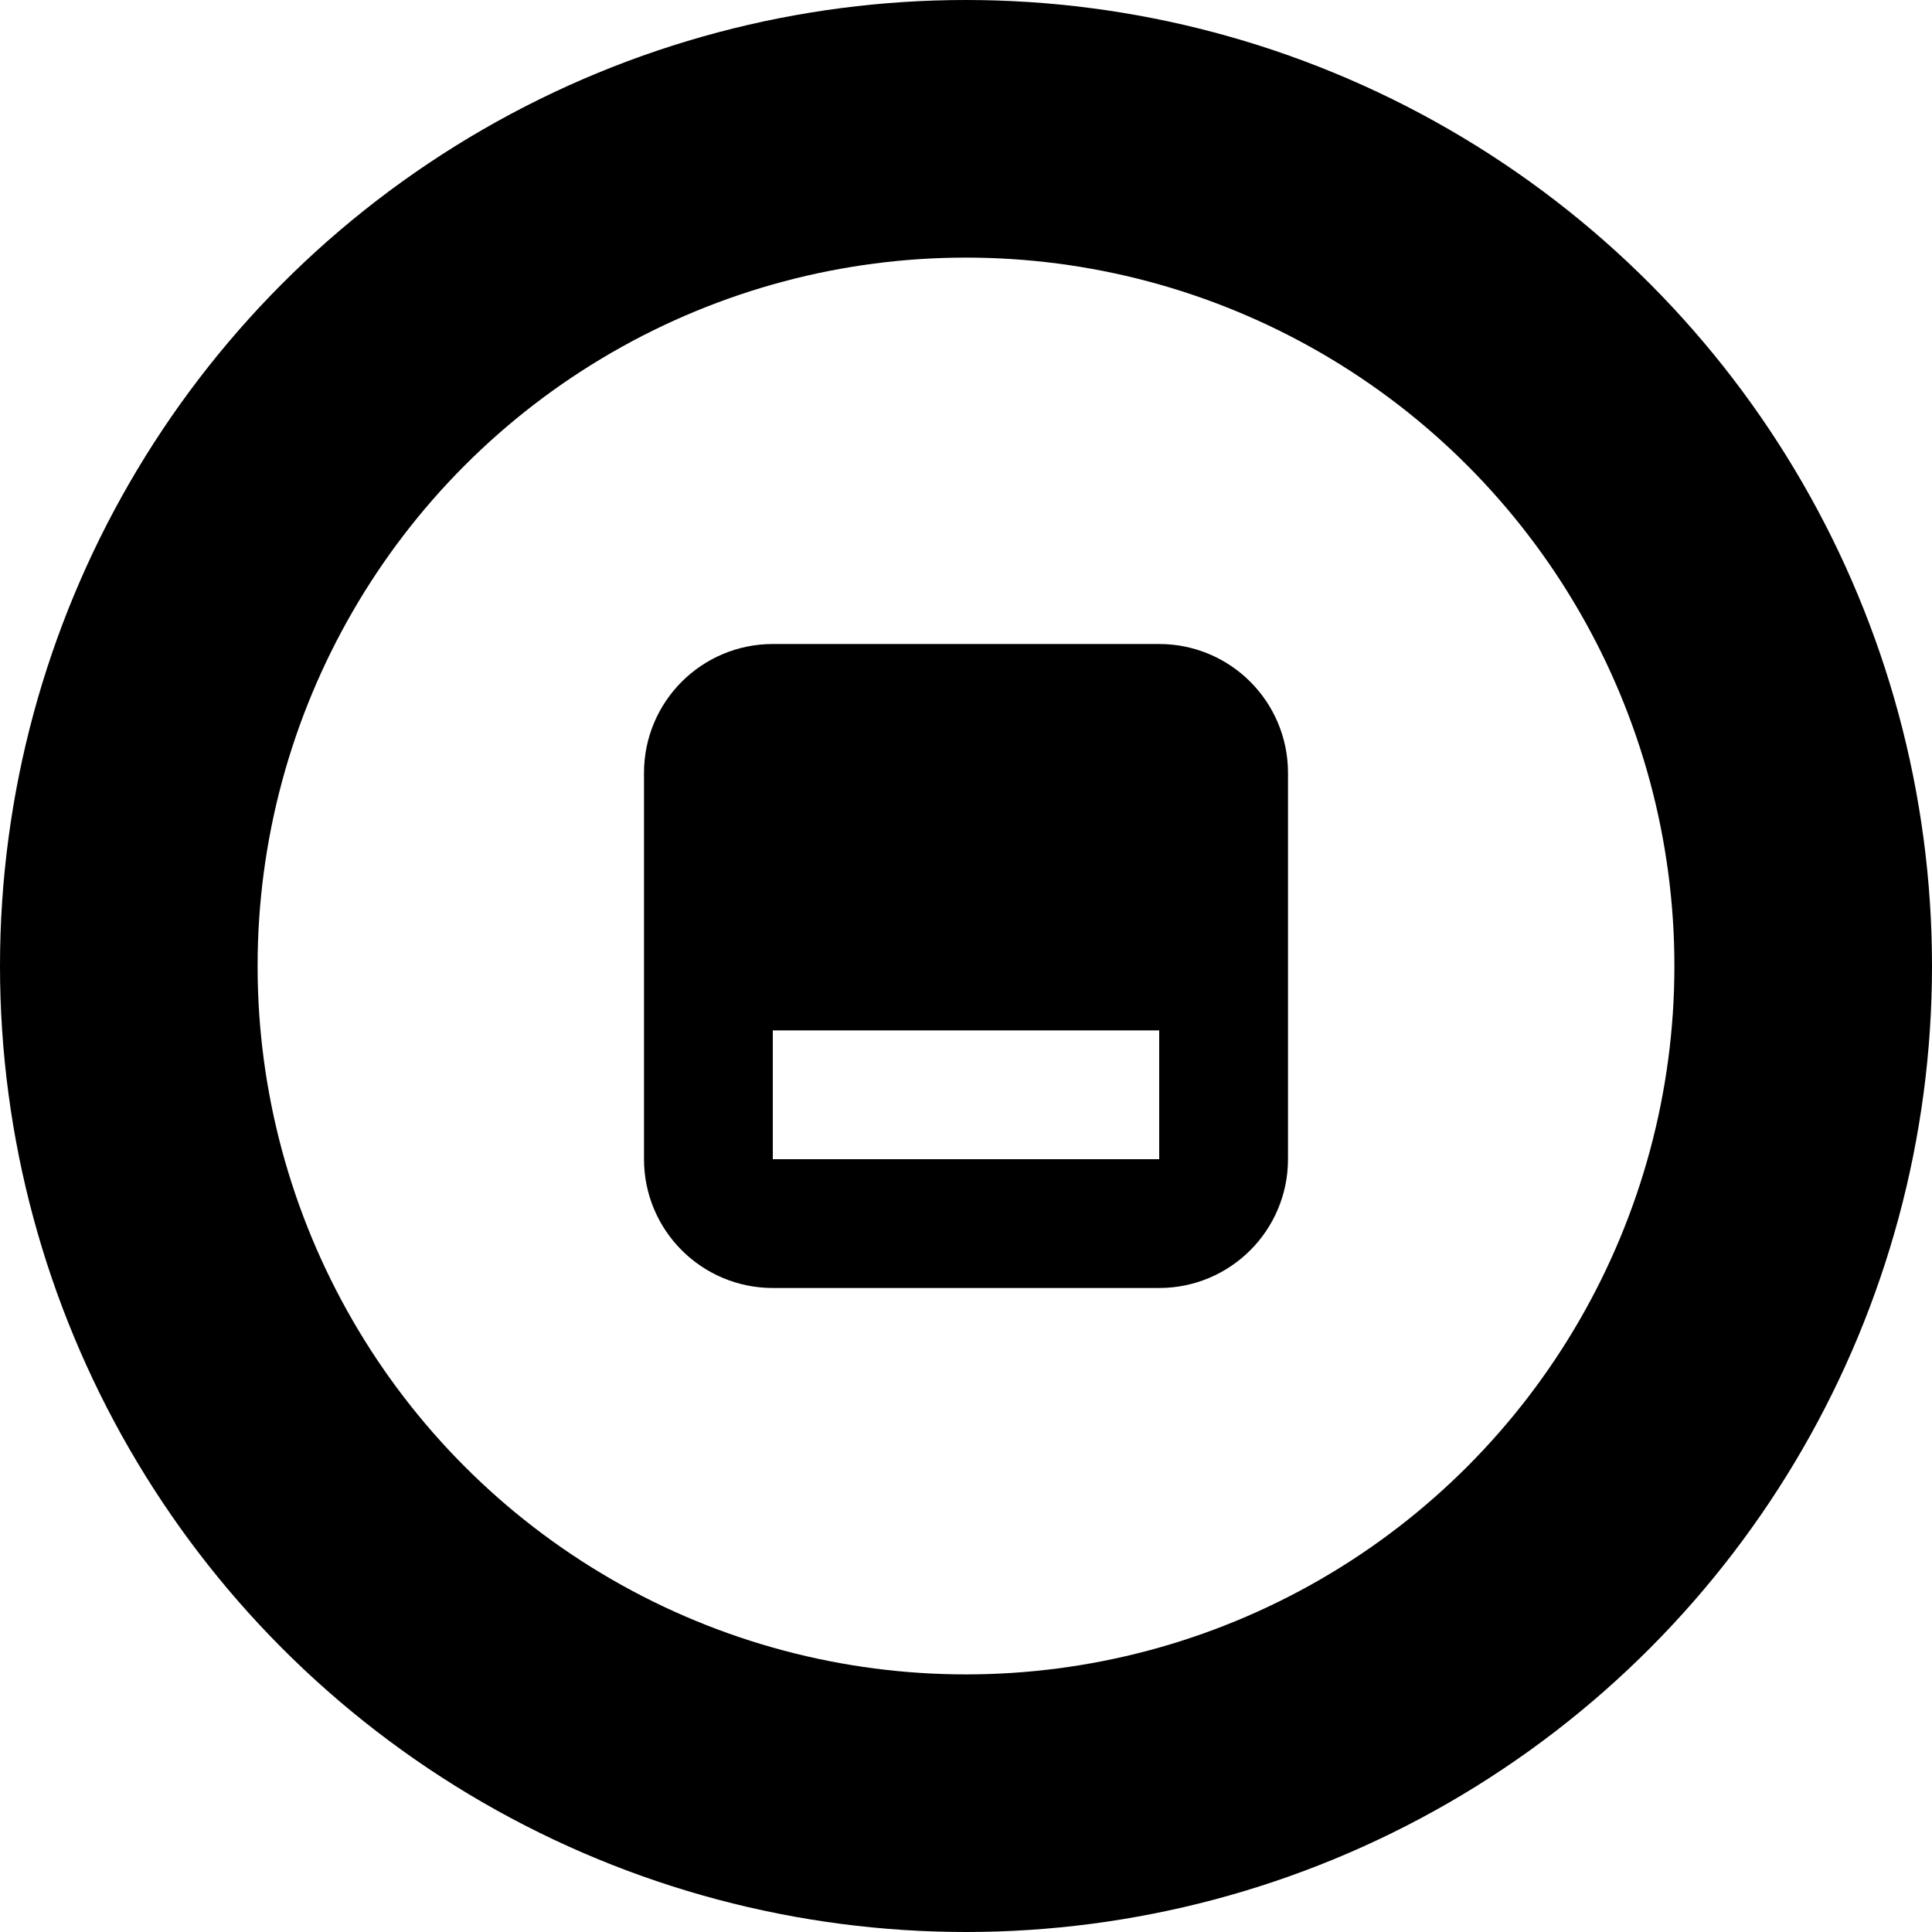 <svg width="15" height="15" viewBox="0 0 15 15" fill="none" xmlns="http://www.w3.org/2000/svg">
<circle cx="7.5" cy="7.5" r="6.5" stroke="black" stroke-width="2"/>
<path d="M6 7.5H9V6.5H6V7.5ZM6 5.5H9C9.276 5.5 9.5 5.724 9.5 6V9C9.5 9.276 9.276 9.5 9 9.5H6C5.724 9.5 5.5 9.276 5.5 9V6C5.5 5.724 5.724 5.5 6 5.5Z" stroke="black"/>
</svg>
